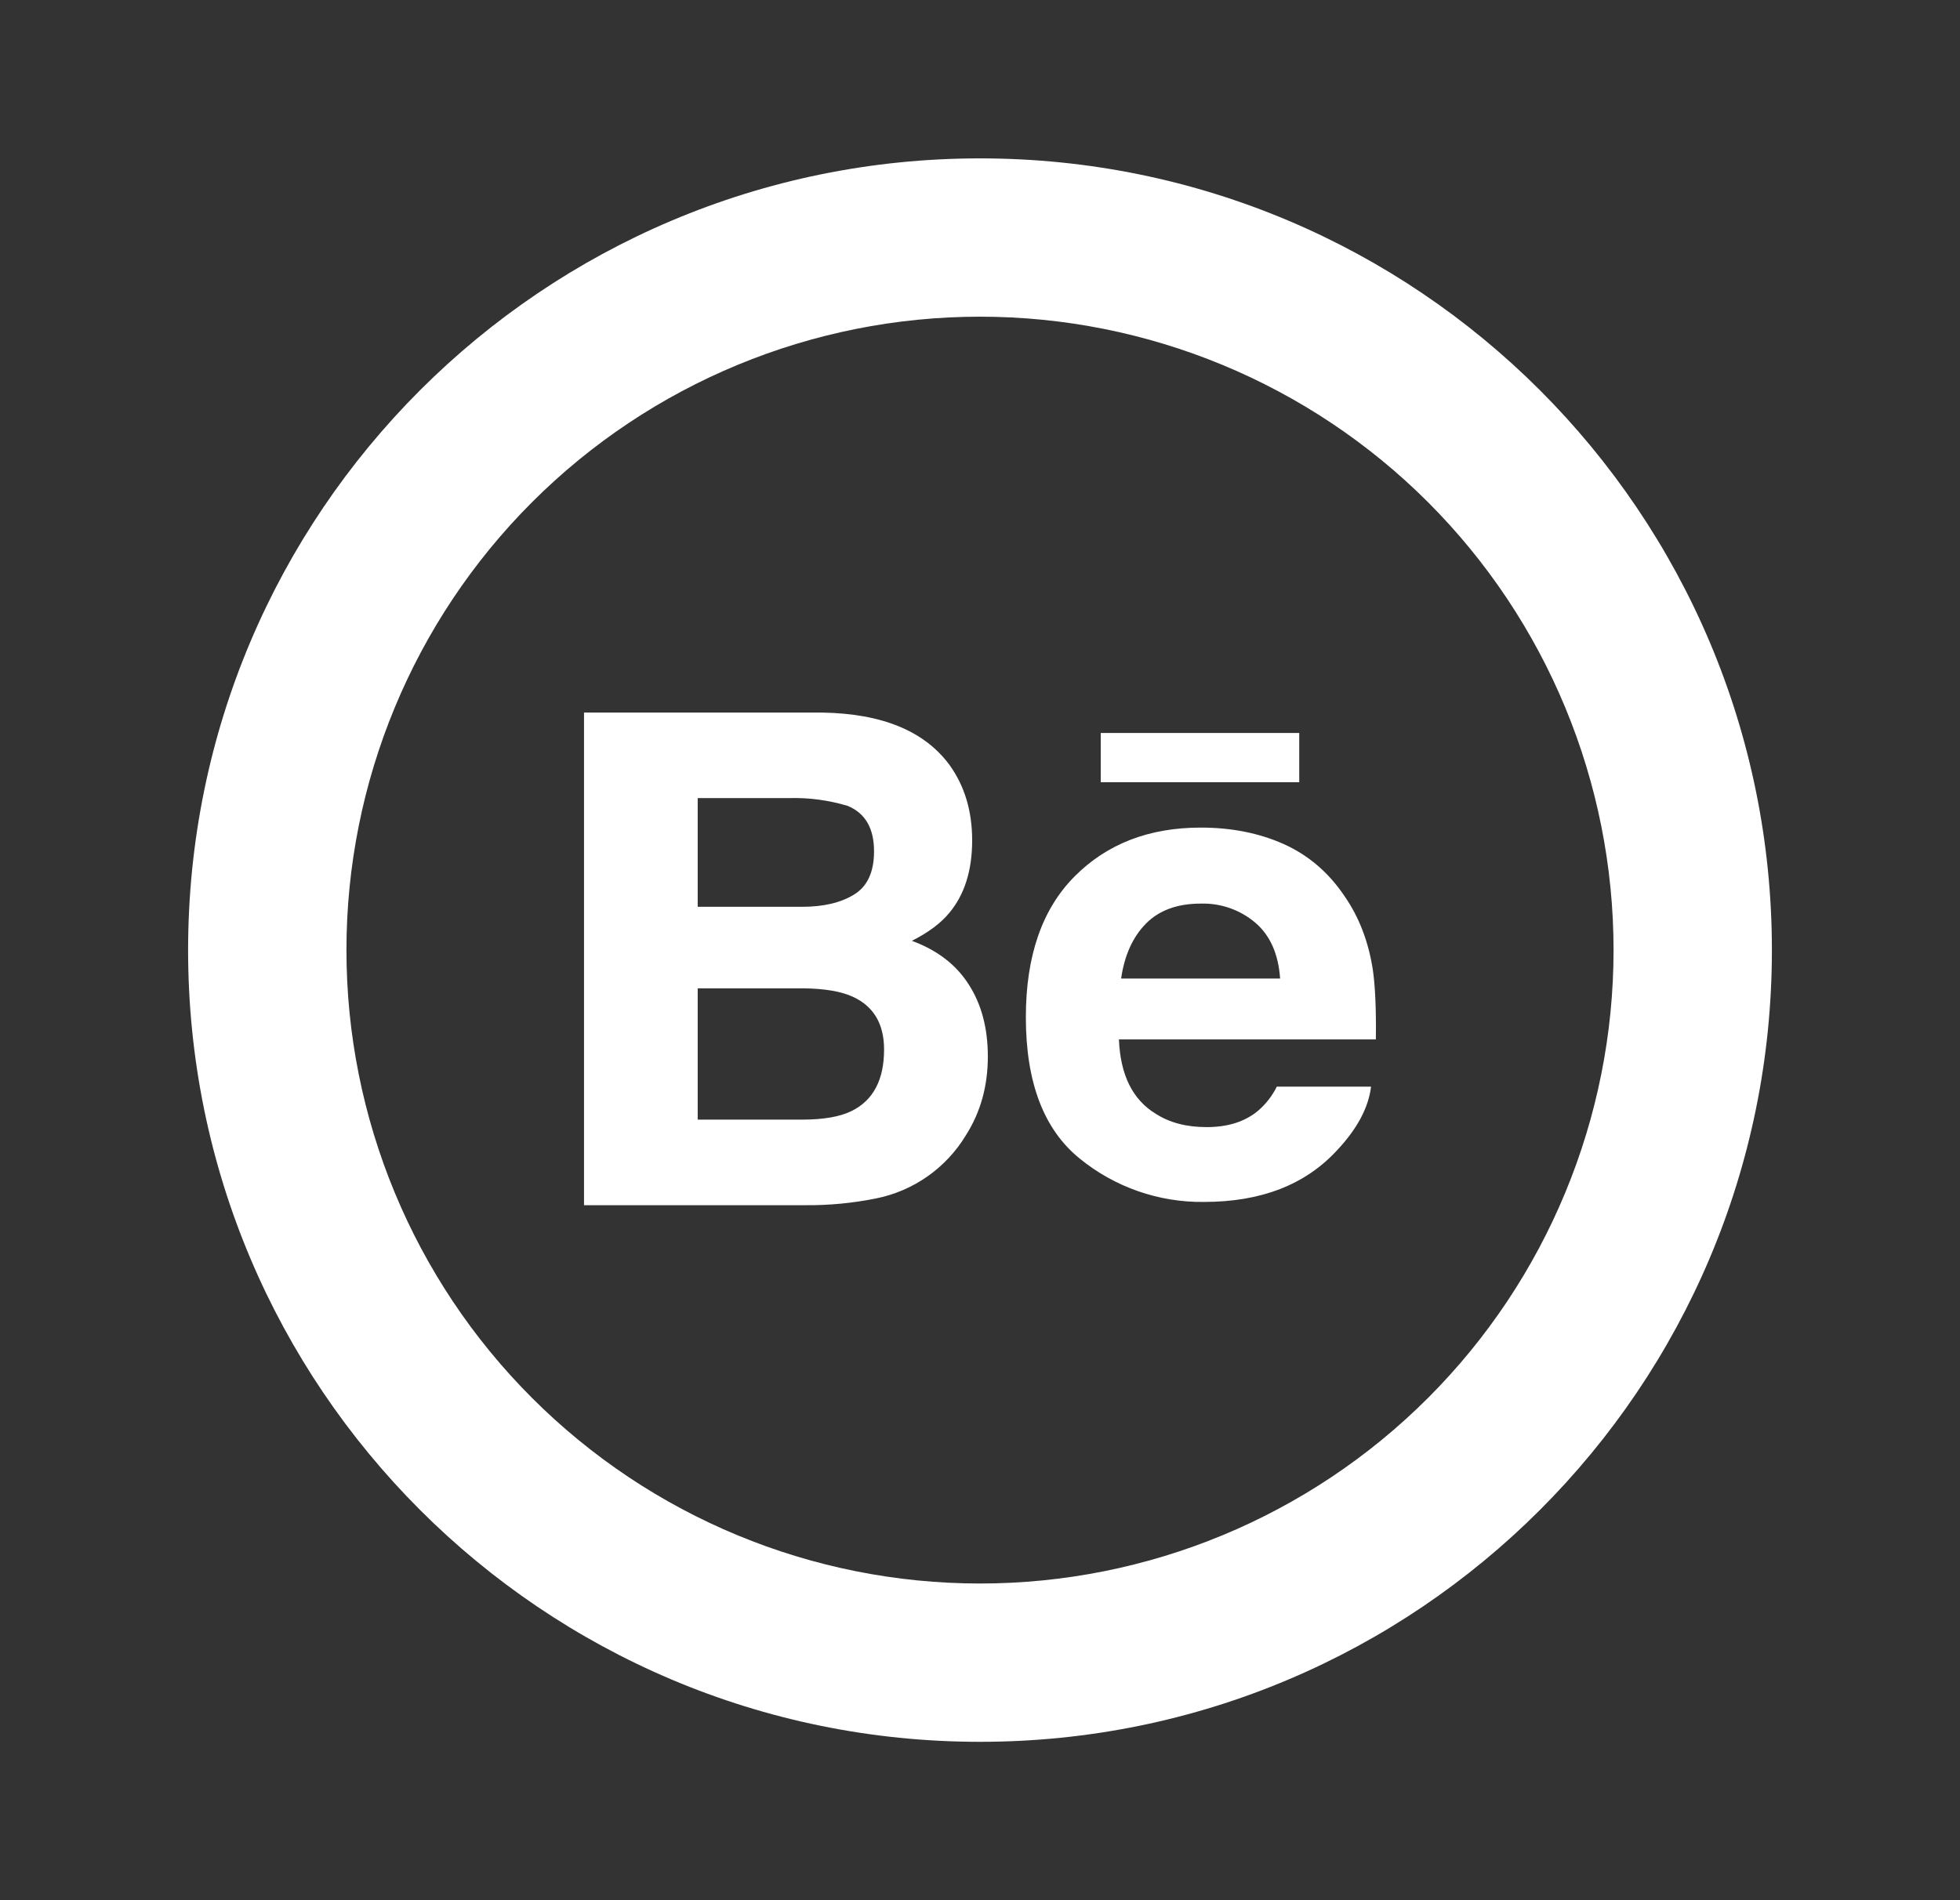 <svg width="33" height="32" viewBox="0 0 33 32" fill="none" xmlns="http://www.w3.org/2000/svg">
<rect x="0" y="0" width="33" height="32" fill="#333333" stroke="none"/>
<path d="M16.5 26.667C19.329 26.667 22.042 25.543 24.043 23.542C26.043 21.542 27.167 18.829 27.167 16C27.167 13.171 26.043 10.458 24.043 8.457C22.042 6.457 19.329 5.333 16.5 5.333C13.671 5.333 10.958 6.457 8.958 8.457C6.957 10.458 5.833 13.171 5.833 16C5.833 18.829 6.957 21.542 8.958 23.542C10.958 25.543 13.671 26.667 16.5 26.667ZM16.5 29.333C9.136 29.333 3.167 23.364 3.167 16C3.167 8.636 9.136 2.667 16.5 2.667C23.864 2.667 29.833 8.636 29.833 16C29.833 23.364 23.864 29.333 16.5 29.333Z" fill="white"/>
<path d="M21.873 13.173H18.533V12.344H21.875V13.175L21.873 13.173ZM16.309 16.577C16.525 16.911 16.632 17.316 16.632 17.792C16.632 18.285 16.512 18.725 16.264 19.116C16.099 19.39 15.878 19.627 15.616 19.811C15.354 19.995 15.056 20.122 14.741 20.184C14.355 20.261 13.963 20.299 13.569 20.296H9.833V12H13.84C14.849 12.016 15.565 12.309 15.988 12.884C16.241 13.236 16.368 13.659 16.368 14.151C16.368 14.657 16.241 15.064 15.984 15.372C15.843 15.545 15.632 15.703 15.353 15.844C15.775 15.999 16.095 16.241 16.309 16.577ZM11.747 15.271H13.503C13.863 15.271 14.155 15.203 14.379 15.065C14.604 14.928 14.716 14.685 14.716 14.336C14.716 13.949 14.568 13.693 14.271 13.571C13.953 13.476 13.622 13.431 13.291 13.44H11.747V15.271ZM14.885 17.673C14.885 17.243 14.708 16.945 14.357 16.785C14.16 16.695 13.883 16.648 13.528 16.644H11.747V18.855H13.5C13.86 18.855 14.14 18.808 14.34 18.709C14.703 18.529 14.885 18.185 14.885 17.673ZM23.113 16.324C23.153 16.596 23.172 16.989 23.165 17.504H18.839C18.863 18.101 19.068 18.519 19.46 18.757C19.695 18.908 19.98 18.981 20.316 18.981C20.669 18.981 20.956 18.892 21.179 18.708C21.311 18.595 21.42 18.456 21.497 18.3H23.084C23.041 18.653 22.851 19.011 22.508 19.375C21.975 19.952 21.231 20.241 20.272 20.241C19.51 20.251 18.769 19.992 18.179 19.511C17.576 19.023 17.272 18.231 17.272 17.131C17.272 16.1 17.545 15.311 18.091 14.761C18.637 14.211 19.345 13.937 20.217 13.937C20.733 13.937 21.199 14.029 21.615 14.215C22.028 14.401 22.371 14.693 22.64 15.095C22.884 15.449 23.04 15.857 23.113 16.324ZM21.553 16.479C21.524 16.065 21.385 15.753 21.137 15.54C20.881 15.322 20.553 15.207 20.217 15.217C19.817 15.217 19.509 15.333 19.289 15.559C19.069 15.785 18.932 16.092 18.876 16.479H21.553Z" fill="white"/>
</svg>
